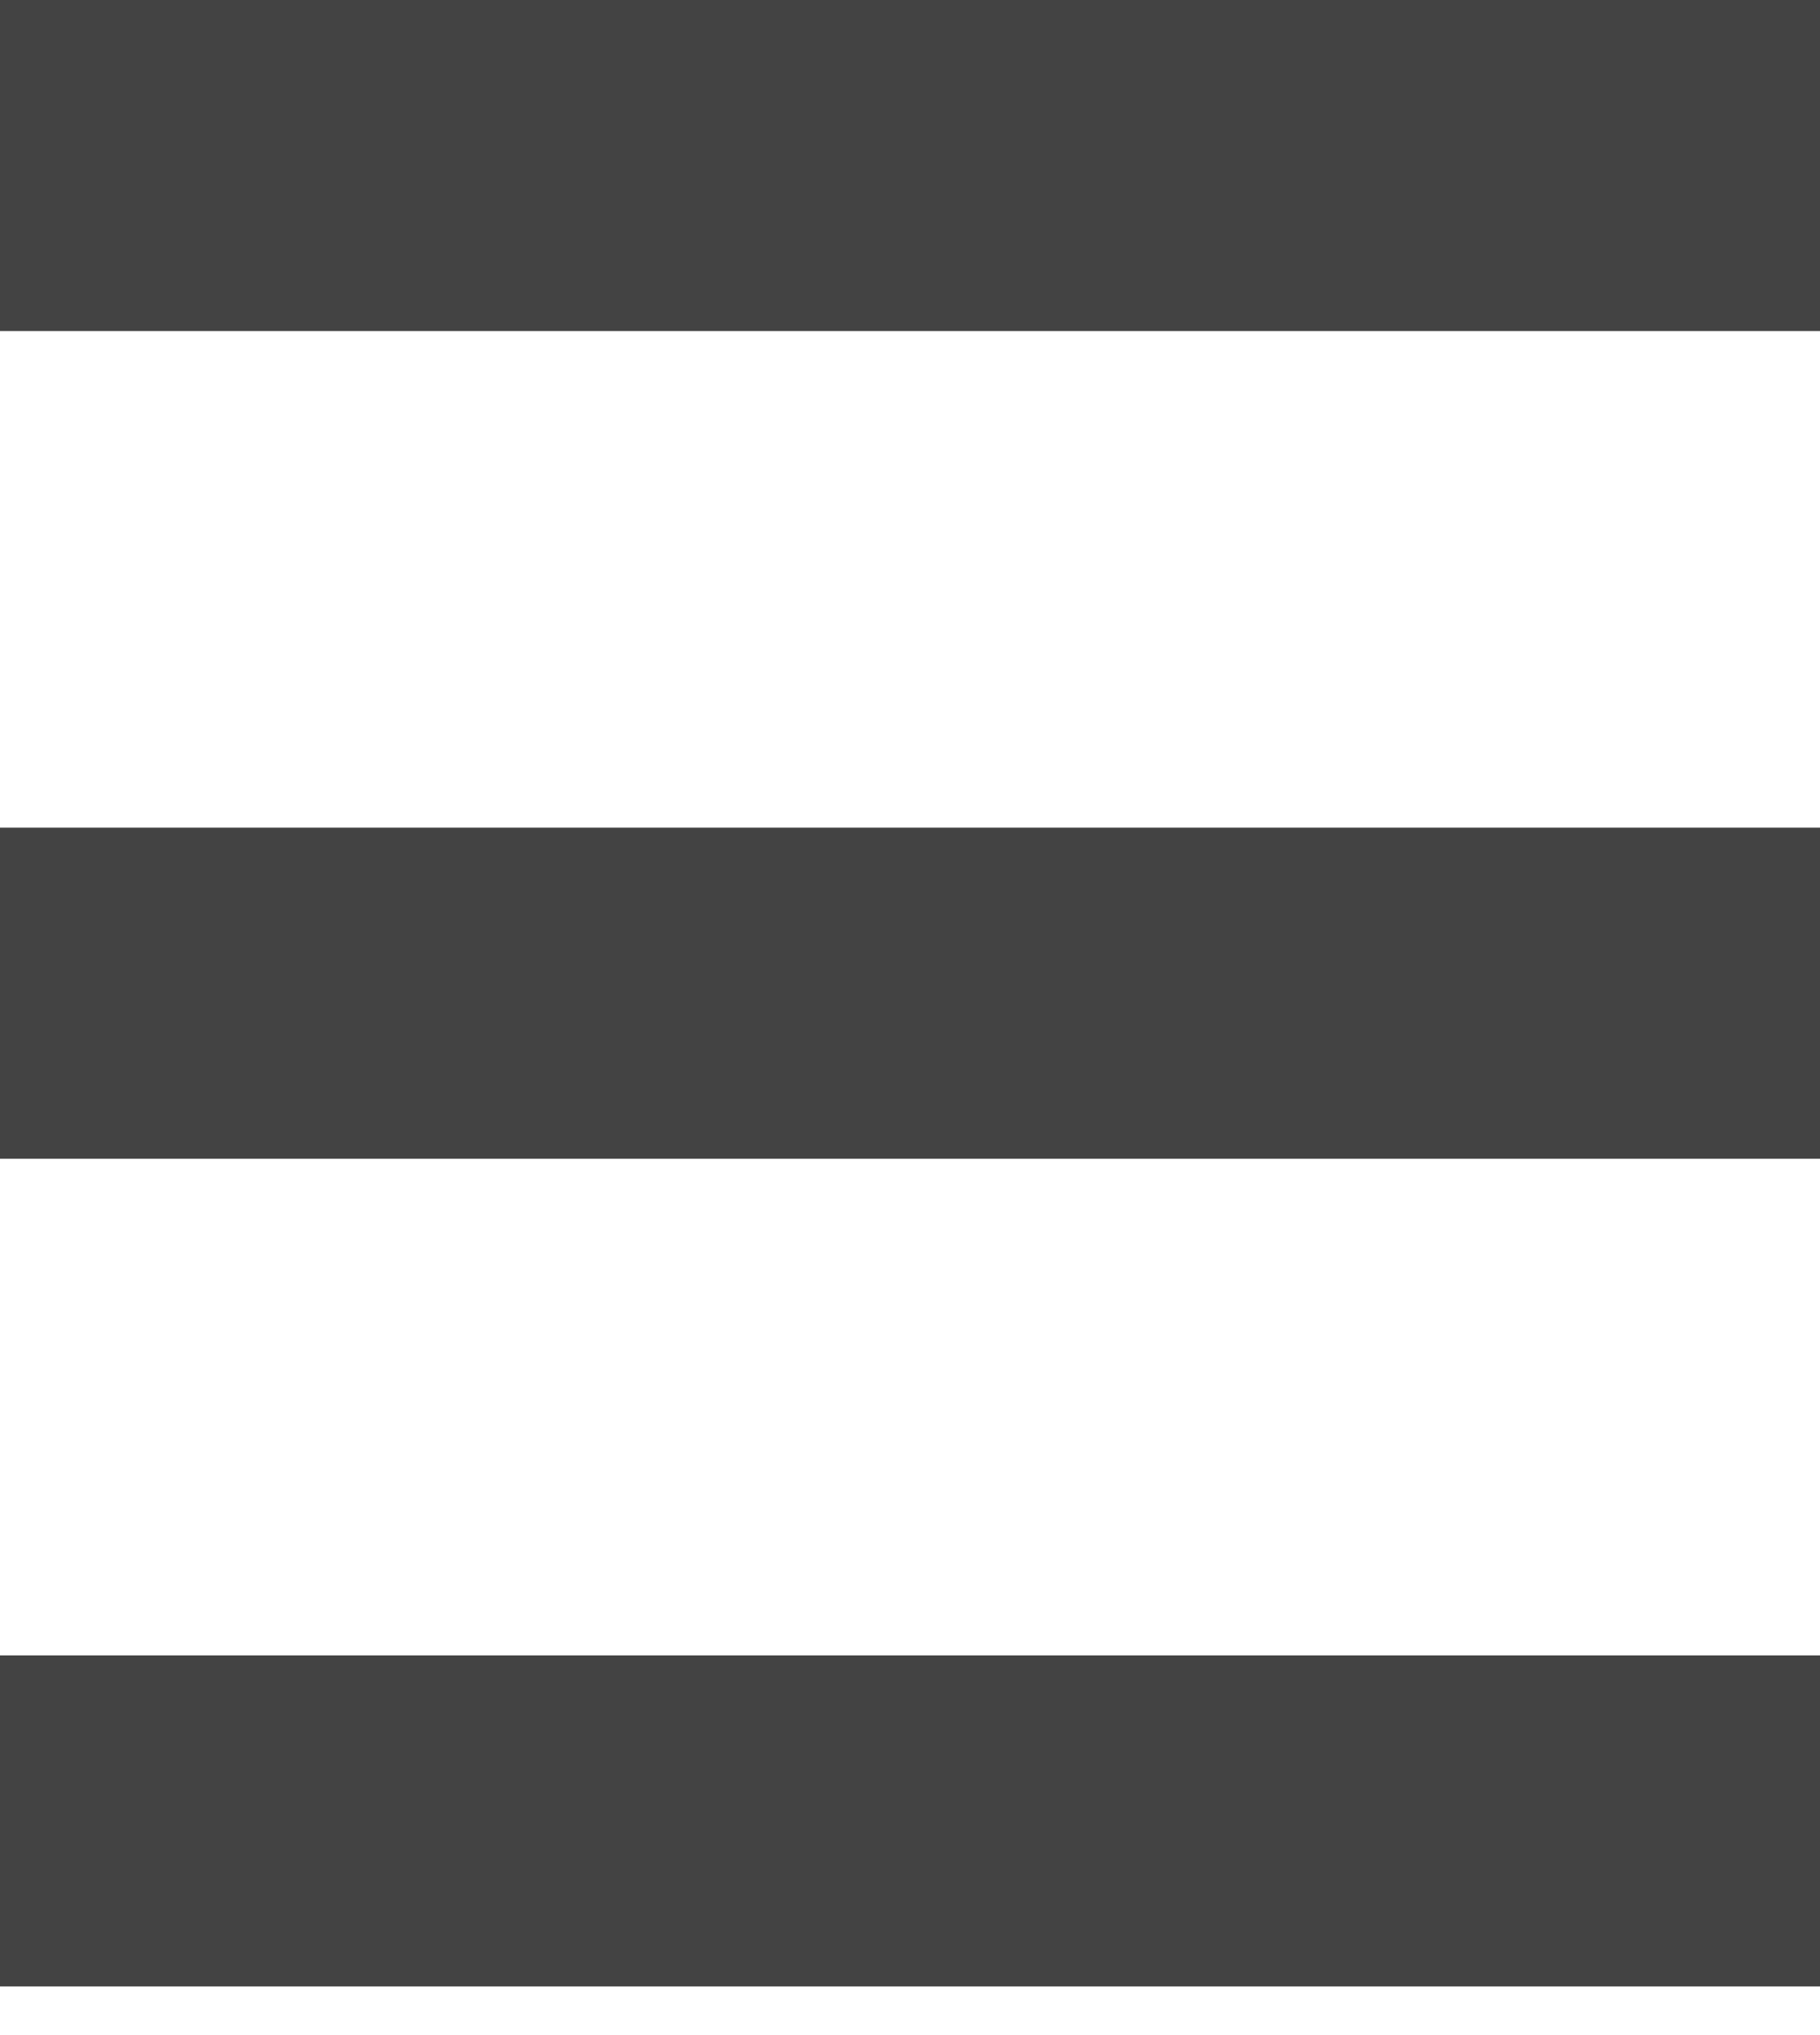 <svg width="17" height="19" viewBox="0 0 17 19" fill="none" xmlns="http://www.w3.org/2000/svg">
<rect width="17" height="3.091" fill="#434343"/>
<rect y="7.727" width="17" height="3.091" fill="#434343"/>
<rect y="15.455" width="17" height="3.091" fill="#434343"/>
</svg>
